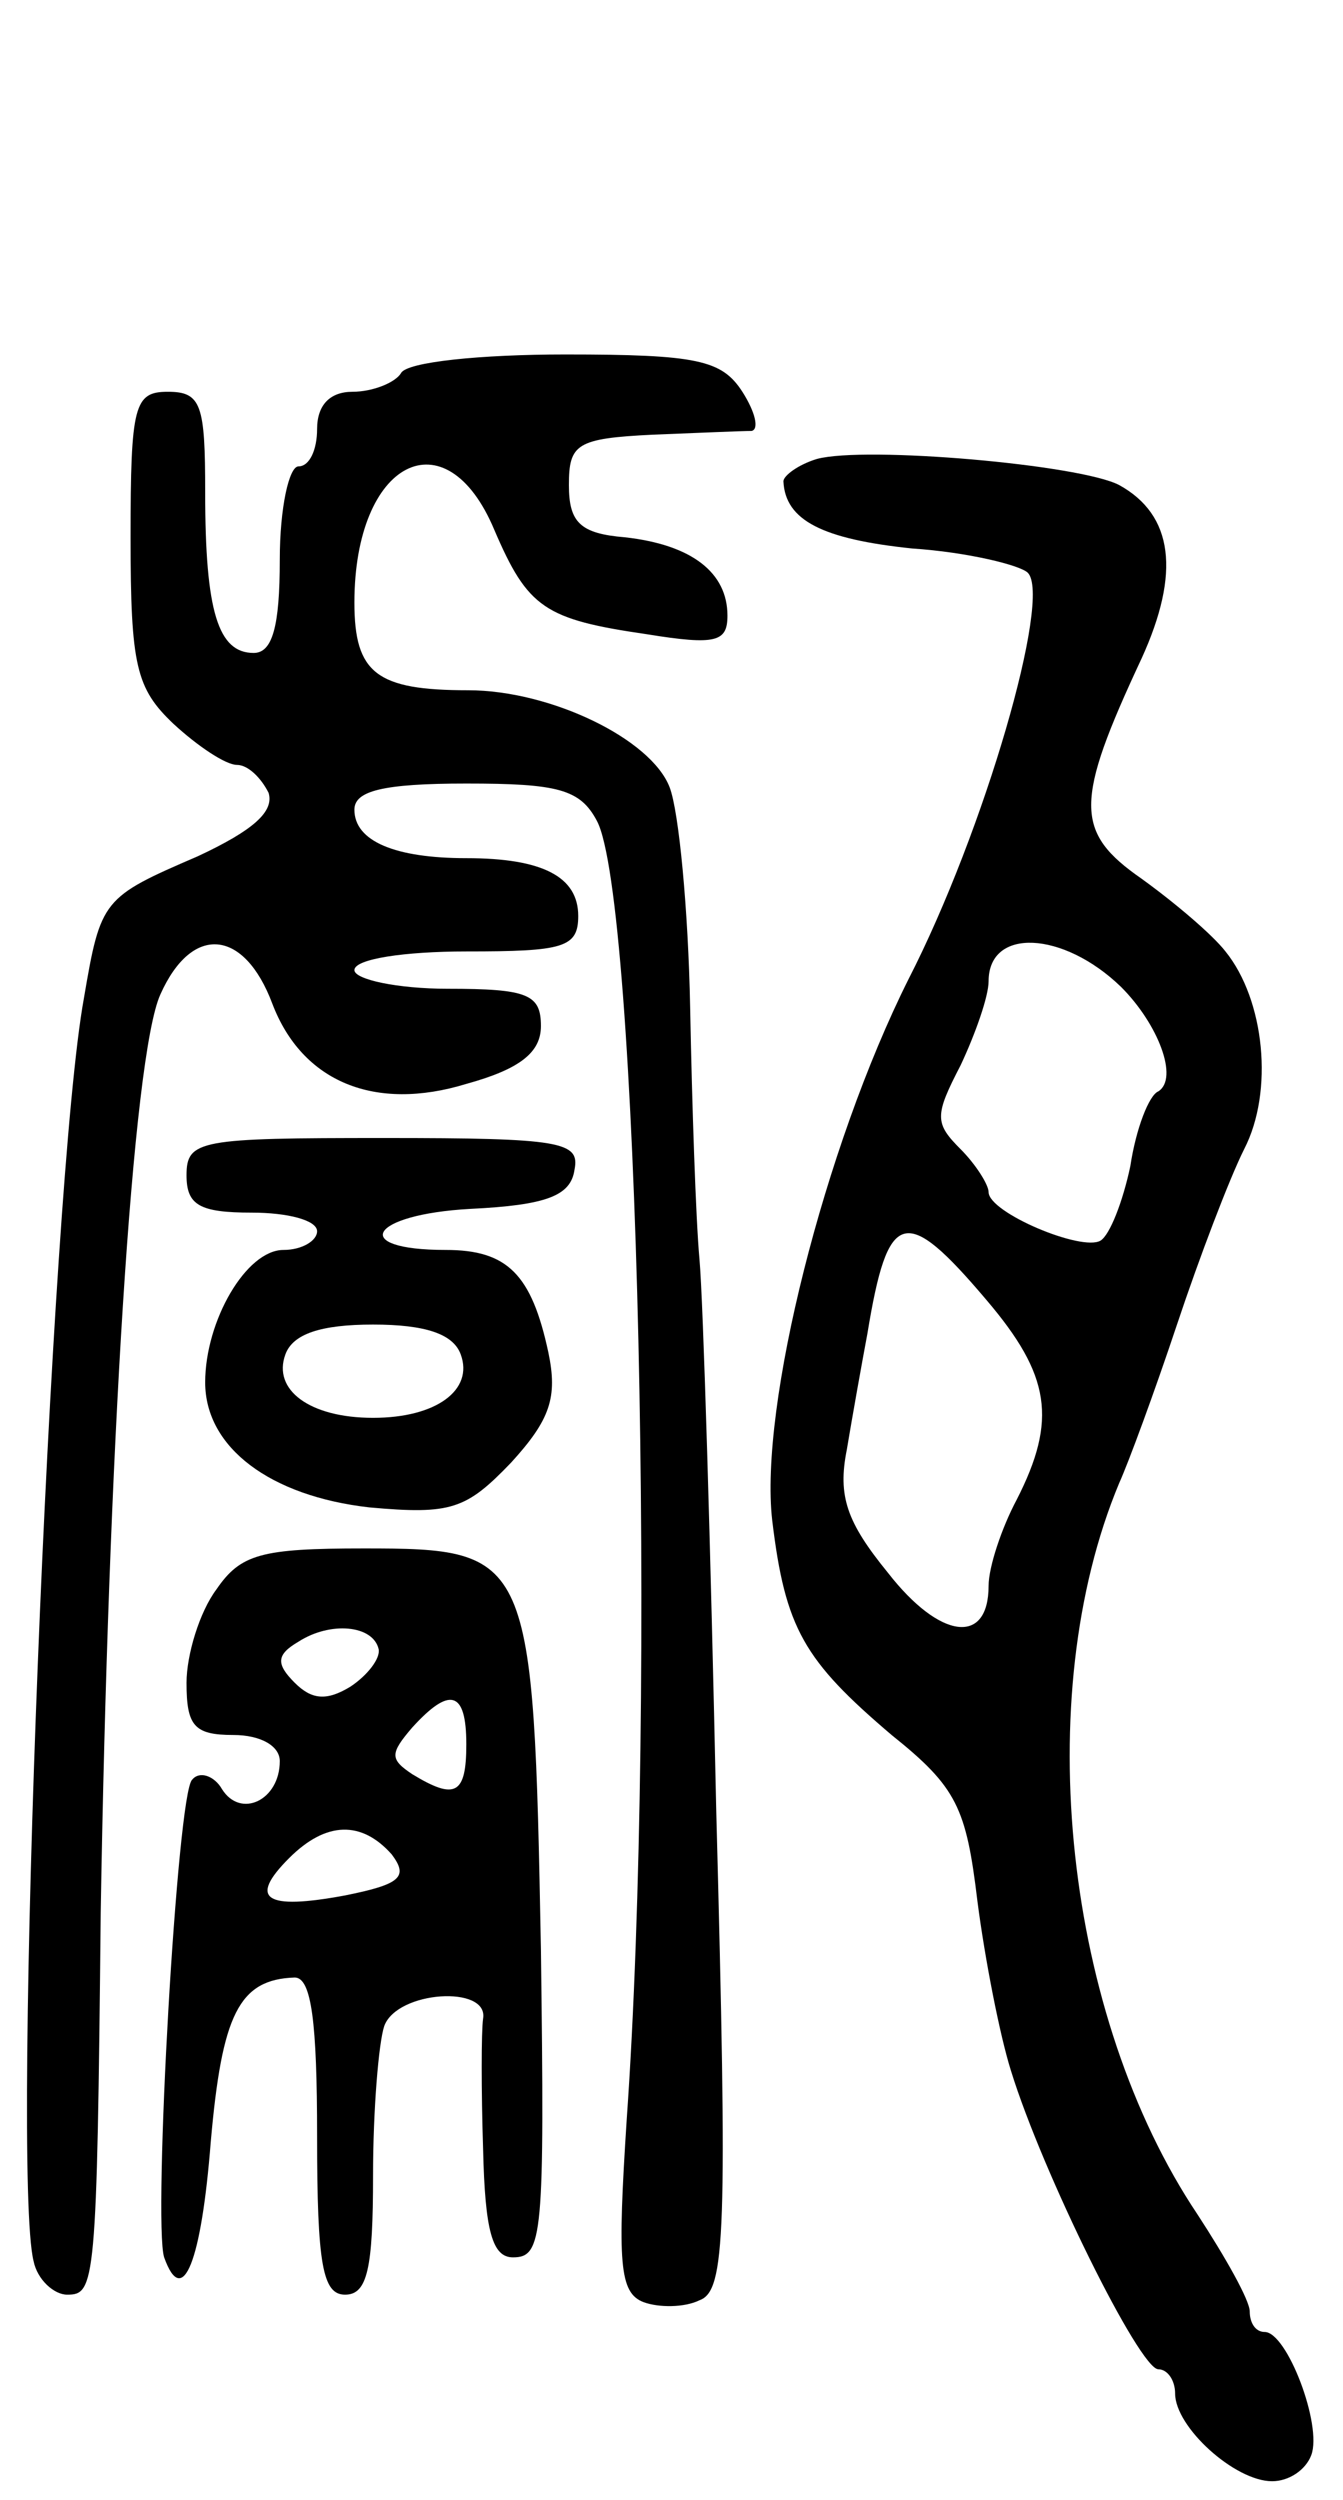 <svg version="1.0" xmlns="http://www.w3.org/2000/svg"
 width="72pt" height="134pt" viewBox="0 0 72 134"
 preserveAspectRatio="xMidYMid meet">
<g transform="translate(0,134) scale(0.1,-0.1)"
fill="#000000" stroke="none">
<path d="M215 1140 c-3 -5 -15 -10 -26 -10 -12 0 -19 -7 -19 -20 0 -11 -4 -20
-10 -20 -5 0 -10 -22 -10 -50 0 -36 -4 -50 -14 -50 -19 0 -26 22 -26 86 0 47
-2 54 -20 54 -18 0 -20 -7 -20 -78 0 -69 3 -81 23 -100 13 -12 28 -22 34 -22
6 0 13 -7 17 -15 3 -10 -8 -20 -38 -34 -51 -22 -52 -23 -61 -76 -18 -98 -39
-629 -27 -677 2 -10 11 -18 18 -18 15 0 16 5 18 205 4 244 17 459 32 492 17
38 45 35 60 -5 16 -42 55 -58 104 -43 29 8 40 17 40 31 0 17 -7 20 -50 20 -27
0 -50 5 -50 10 0 6 27 10 60 10 52 0 60 2 60 19 0 21 -19 31 -60 31 -38 0 -60
9 -60 26 0 10 15 14 60 14 49 0 61 -3 70 -20 22 -41 32 -469 16 -696 -5 -77
-4 -93 9 -98 8 -3 22 -3 30 1 14 5 15 36 9 262 -3 141 -7 274 -9 296 -2 22 -4
83 -5 135 -1 52 -6 105 -11 118 -10 26 -64 52 -108 52 -49 0 -61 9 -61 47 0
76 49 101 75 39 18 -42 27 -48 82 -56 37 -6 43 -4 43 10 0 23 -19 38 -55 42
-24 2 -30 8 -30 28 0 22 4 25 45 27 25 1 48 2 53 2 4 1 2 10 -5 21 -11 17 -24
20 -95 20 -45 0 -85 -4 -88 -10z"/>
<path d="M438 1094 c-10 -3 -18 -9 -18 -12 1 -21 21 -31 69 -36 30 -2 58 -9
62 -13 13 -13 -23 -138 -64 -218 -45 -90 -80 -229 -73 -290 7 -58 17 -75 64
-115 35 -28 40 -39 46 -89 4 -31 12 -72 18 -91 17 -55 69 -160 79 -160 5 0 9
-6 9 -13 0 -18 32 -47 52 -47 9 0 18 6 21 14 6 16 -13 66 -25 66 -5 0 -8 5 -8
11 0 6 -13 29 -28 52 -71 106 -90 277 -42 392 5 11 19 49 31 85 12 36 28 78
36 94 16 31 11 80 -10 106 -7 9 -27 26 -45 39 -36 25 -36 41 0 118 21 46 17
77 -12 93 -21 11 -136 21 -162 14z m163 -283 c20 -20 31 -49 20 -56 -5 -2 -12
-20 -15 -40 -4 -19 -11 -37 -16 -40 -10 -6 -60 15 -60 26 0 4 -7 15 -15 23
-14 14 -14 18 0 45 8 17 15 37 15 45 0 29 40 27 71 -3z m-72 -168 c34 -40 38
-64 16 -107 -8 -15 -15 -36 -15 -46 0 -32 -26 -29 -54 7 -22 27 -27 41 -22 66
3 18 8 46 11 62 11 67 20 70 64 18z"/>
<path d="M100 710 c0 -16 7 -20 35 -20 19 0 35 -4 35 -10 0 -5 -8 -10 -18 -10
-20 0 -42 -38 -42 -71 0 -35 35 -61 88 -67 44 -4 52 -1 76 24 21 23 25 35 20
59 -9 42 -22 55 -55 55 -52 0 -41 19 13 22 41 2 54 7 56 21 3 15 -7 17 -102
17 -99 0 -106 -1 -106 -20z m147 -96 c7 -19 -13 -34 -47 -34 -34 0 -54 15 -47
34 4 11 19 16 47 16 28 0 43 -5 47 -16z"/>
<path d="M116 488 c-9 -12 -16 -35 -16 -50 0 -23 4 -28 25 -28 15 0 25 -6 25
-14 0 -21 -21 -31 -31 -15 -4 7 -12 10 -16 5 -8 -7 -21 -237 -15 -256 10 -28
20 -2 25 62 6 68 15 87 45 88 9 0 12 -24 12 -85 0 -69 3 -85 15 -85 12 0 15
14 15 64 0 35 3 71 6 80 7 19 56 22 53 4 -1 -7 -1 -39 0 -70 1 -44 5 -58 16
-58 16 0 17 11 15 165 -4 212 -5 215 -95 215 -55 0 -66 -3 -79 -22z m87 -32
c1 -5 -6 -14 -15 -20 -13 -8 -21 -7 -30 2 -10 10 -10 15 2 22 17 11 40 9 43
-4z m47 -51 c0 -27 -6 -30 -29 -16 -12 8 -12 11 0 25 20 22 29 20 29 -9z m-40
-59 c9 -12 5 -16 -25 -22 -43 -8 -52 -2 -30 20 20 20 39 20 55 2z"/>
</g>
</svg>
